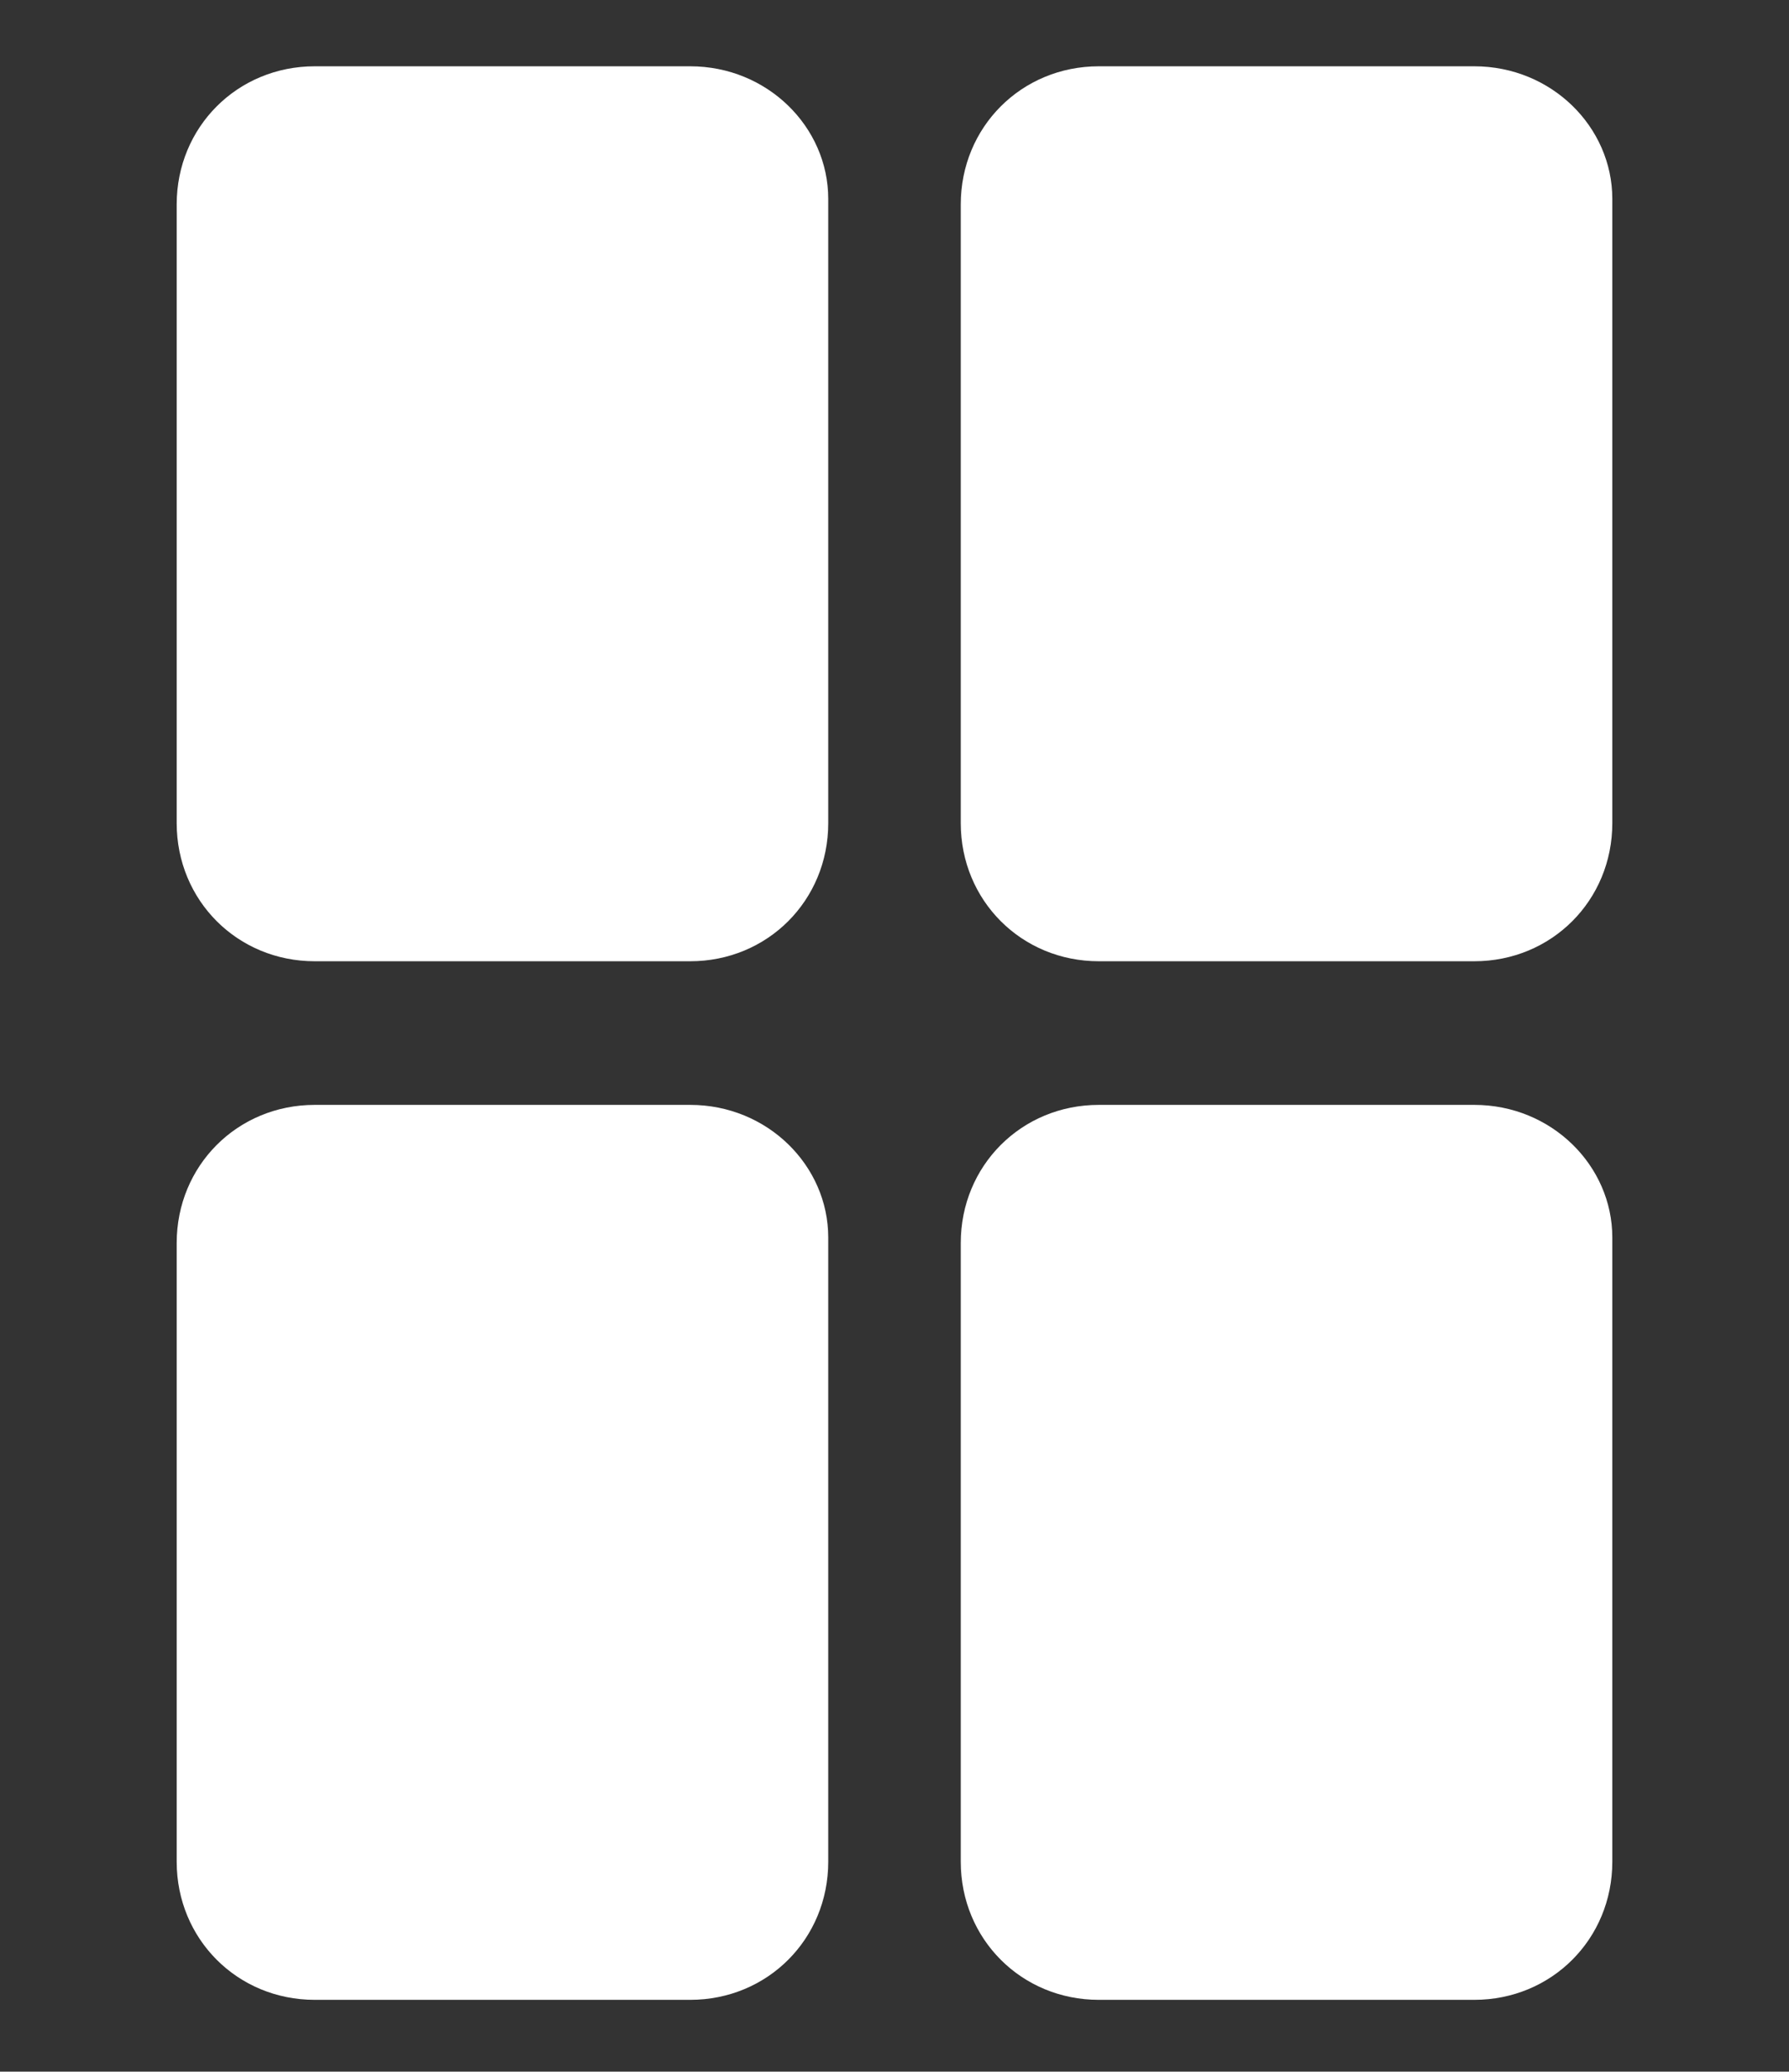 <?xml version="1.0" encoding="utf-8"?>
<!-- Generator: Adobe Illustrator 28.3.0, SVG Export Plug-In . SVG Version: 6.00 Build 0)  -->
<svg version="1.2" baseProfile="tiny" xmlns="http://www.w3.org/2000/svg" xmlns:xlink="http://www.w3.org/1999/xlink" x="0px"
	 y="0px" viewBox="0 0 32.4 37.5" overflow="visible" xml:space="preserve">
<rect x="0" y="0" width="32.4" height="37.5" fill="#333333" stroke="none"/>
<g id="Layer_2">
	<g>
		<g>
			<g>
				<path fill="#FFFFFF" d="M12.5,1.2H5.7c-1.4,0-2.5,1.1-2.5,2.5v11.2c0,1.4,1.1,2.5,2.5,2.5h6.8c1.4,0,2.5-1.1,2.5-2.5V3.6
					C15,2.3,13.9,1.2,12.5,1.2z"/>
				<path fill="#FFFFFF" d="M26.7,1.2h-6.8c-1.4,0-2.5,1.1-2.5,2.5v11.2c0,1.4,1.1,2.5,2.5,2.5h6.8c1.4,0,2.5-1.1,2.5-2.5V3.6
					C29.2,2.3,28.1,1.2,26.7,1.2z"/>
				<path fill="#FFFFFF" d="M12.5,20H5.7c-1.4,0-2.5,1.1-2.5,2.5v11.2c0,1.4,1.1,2.5,2.5,2.5h6.8c1.4,0,2.5-1.1,2.5-2.5V22.4
					C15,21.1,13.9,20,12.5,20z"/>
				<path fill="#FFFFFF" d="M26.7,20h-6.8c-1.4,0-2.5,1.1-2.5,2.5v11.2c0,1.4,1.1,2.5,2.5,2.5h6.8c1.4,0,2.5-1.1,2.5-2.5V22.4
					C29.2,21.1,28.1,20,26.7,20z"/>
			</g>
		</g>
	</g>
</g>
<g id="Layer_3">
</g>
</svg>
